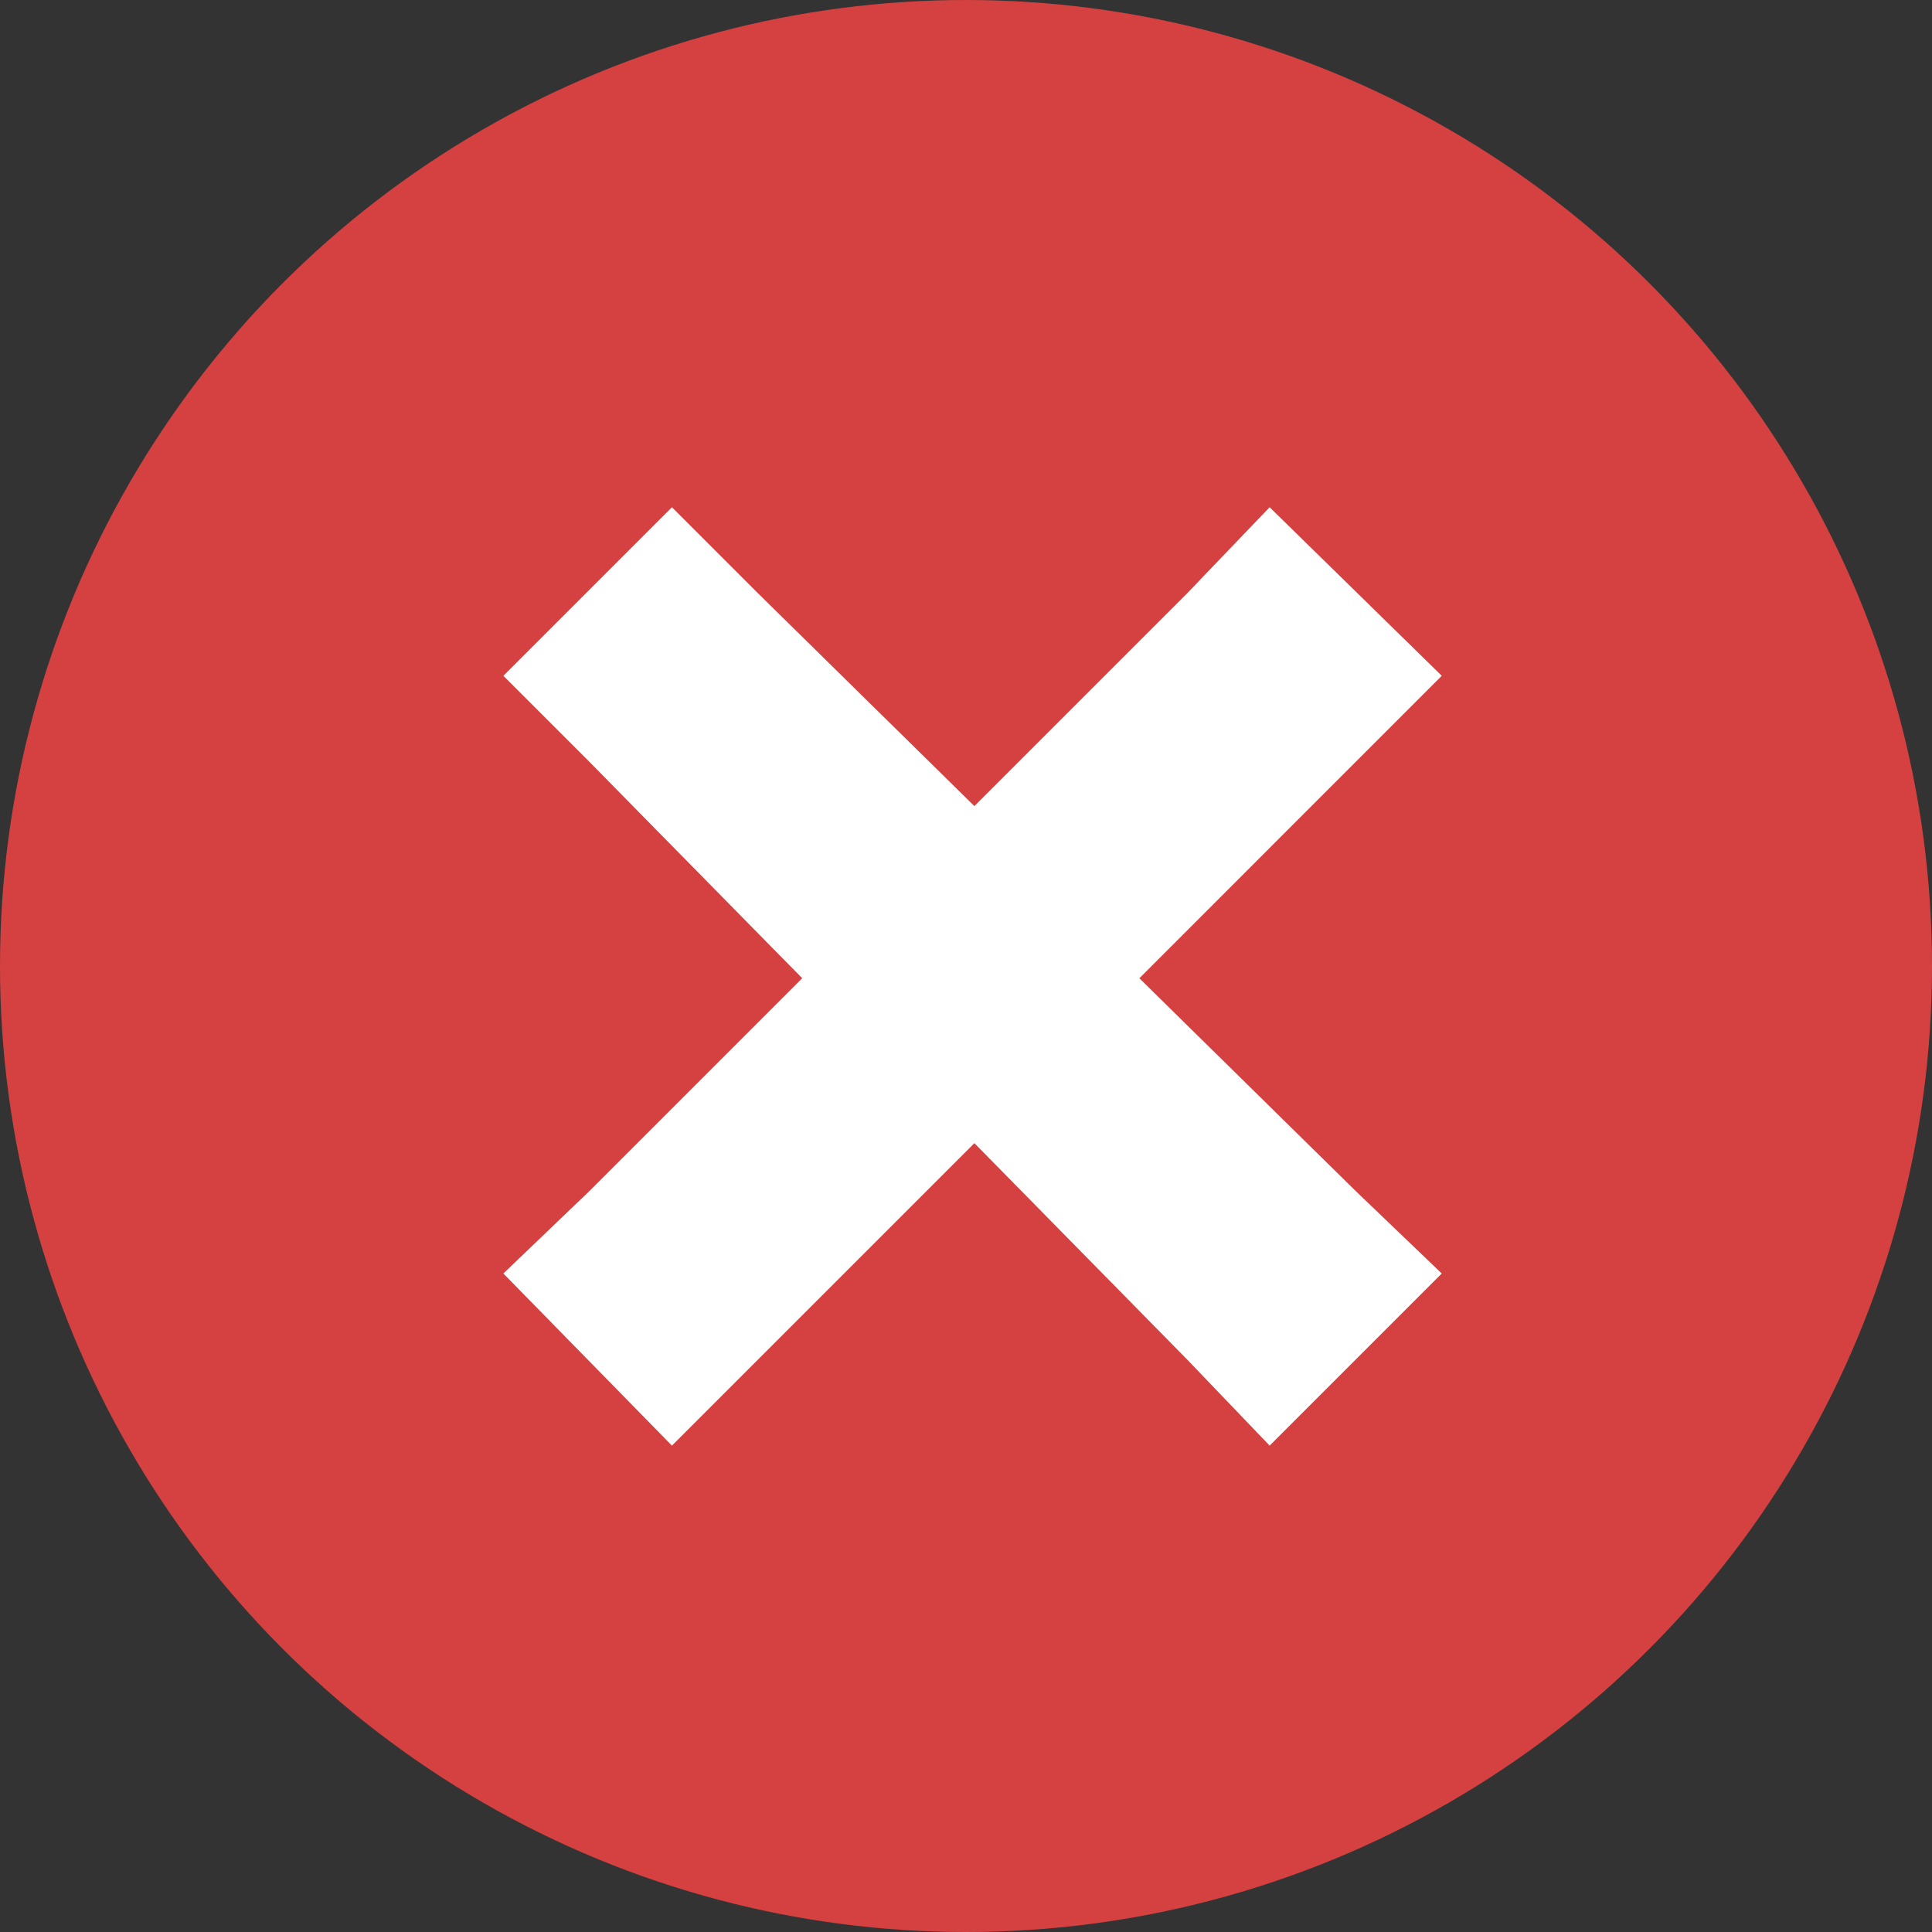 <svg width="44" height="44" viewBox="0 0 44 44" fill="none" xmlns="http://www.w3.org/2000/svg">
<rect x="0" y="0" width="44" height="44" fill="#333333" stroke="none"/>
<circle cx="22" cy="22" r="22" fill="#D54141"/>
<path d="M15.303 11.552L11.464 15.391L13.424 17.351L18.27 22.279L13.424 27.125L11.464 29.003L15.303 32.923L17.263 30.963L22.191 26.035L27.037 30.963L28.915 32.923L32.835 29.003L30.875 27.125L25.948 22.279L30.875 17.351L32.835 15.391L28.915 11.552L27.037 13.512L22.191 18.358L17.263 13.512L15.303 11.552Z" fill="white"/>
</svg>
